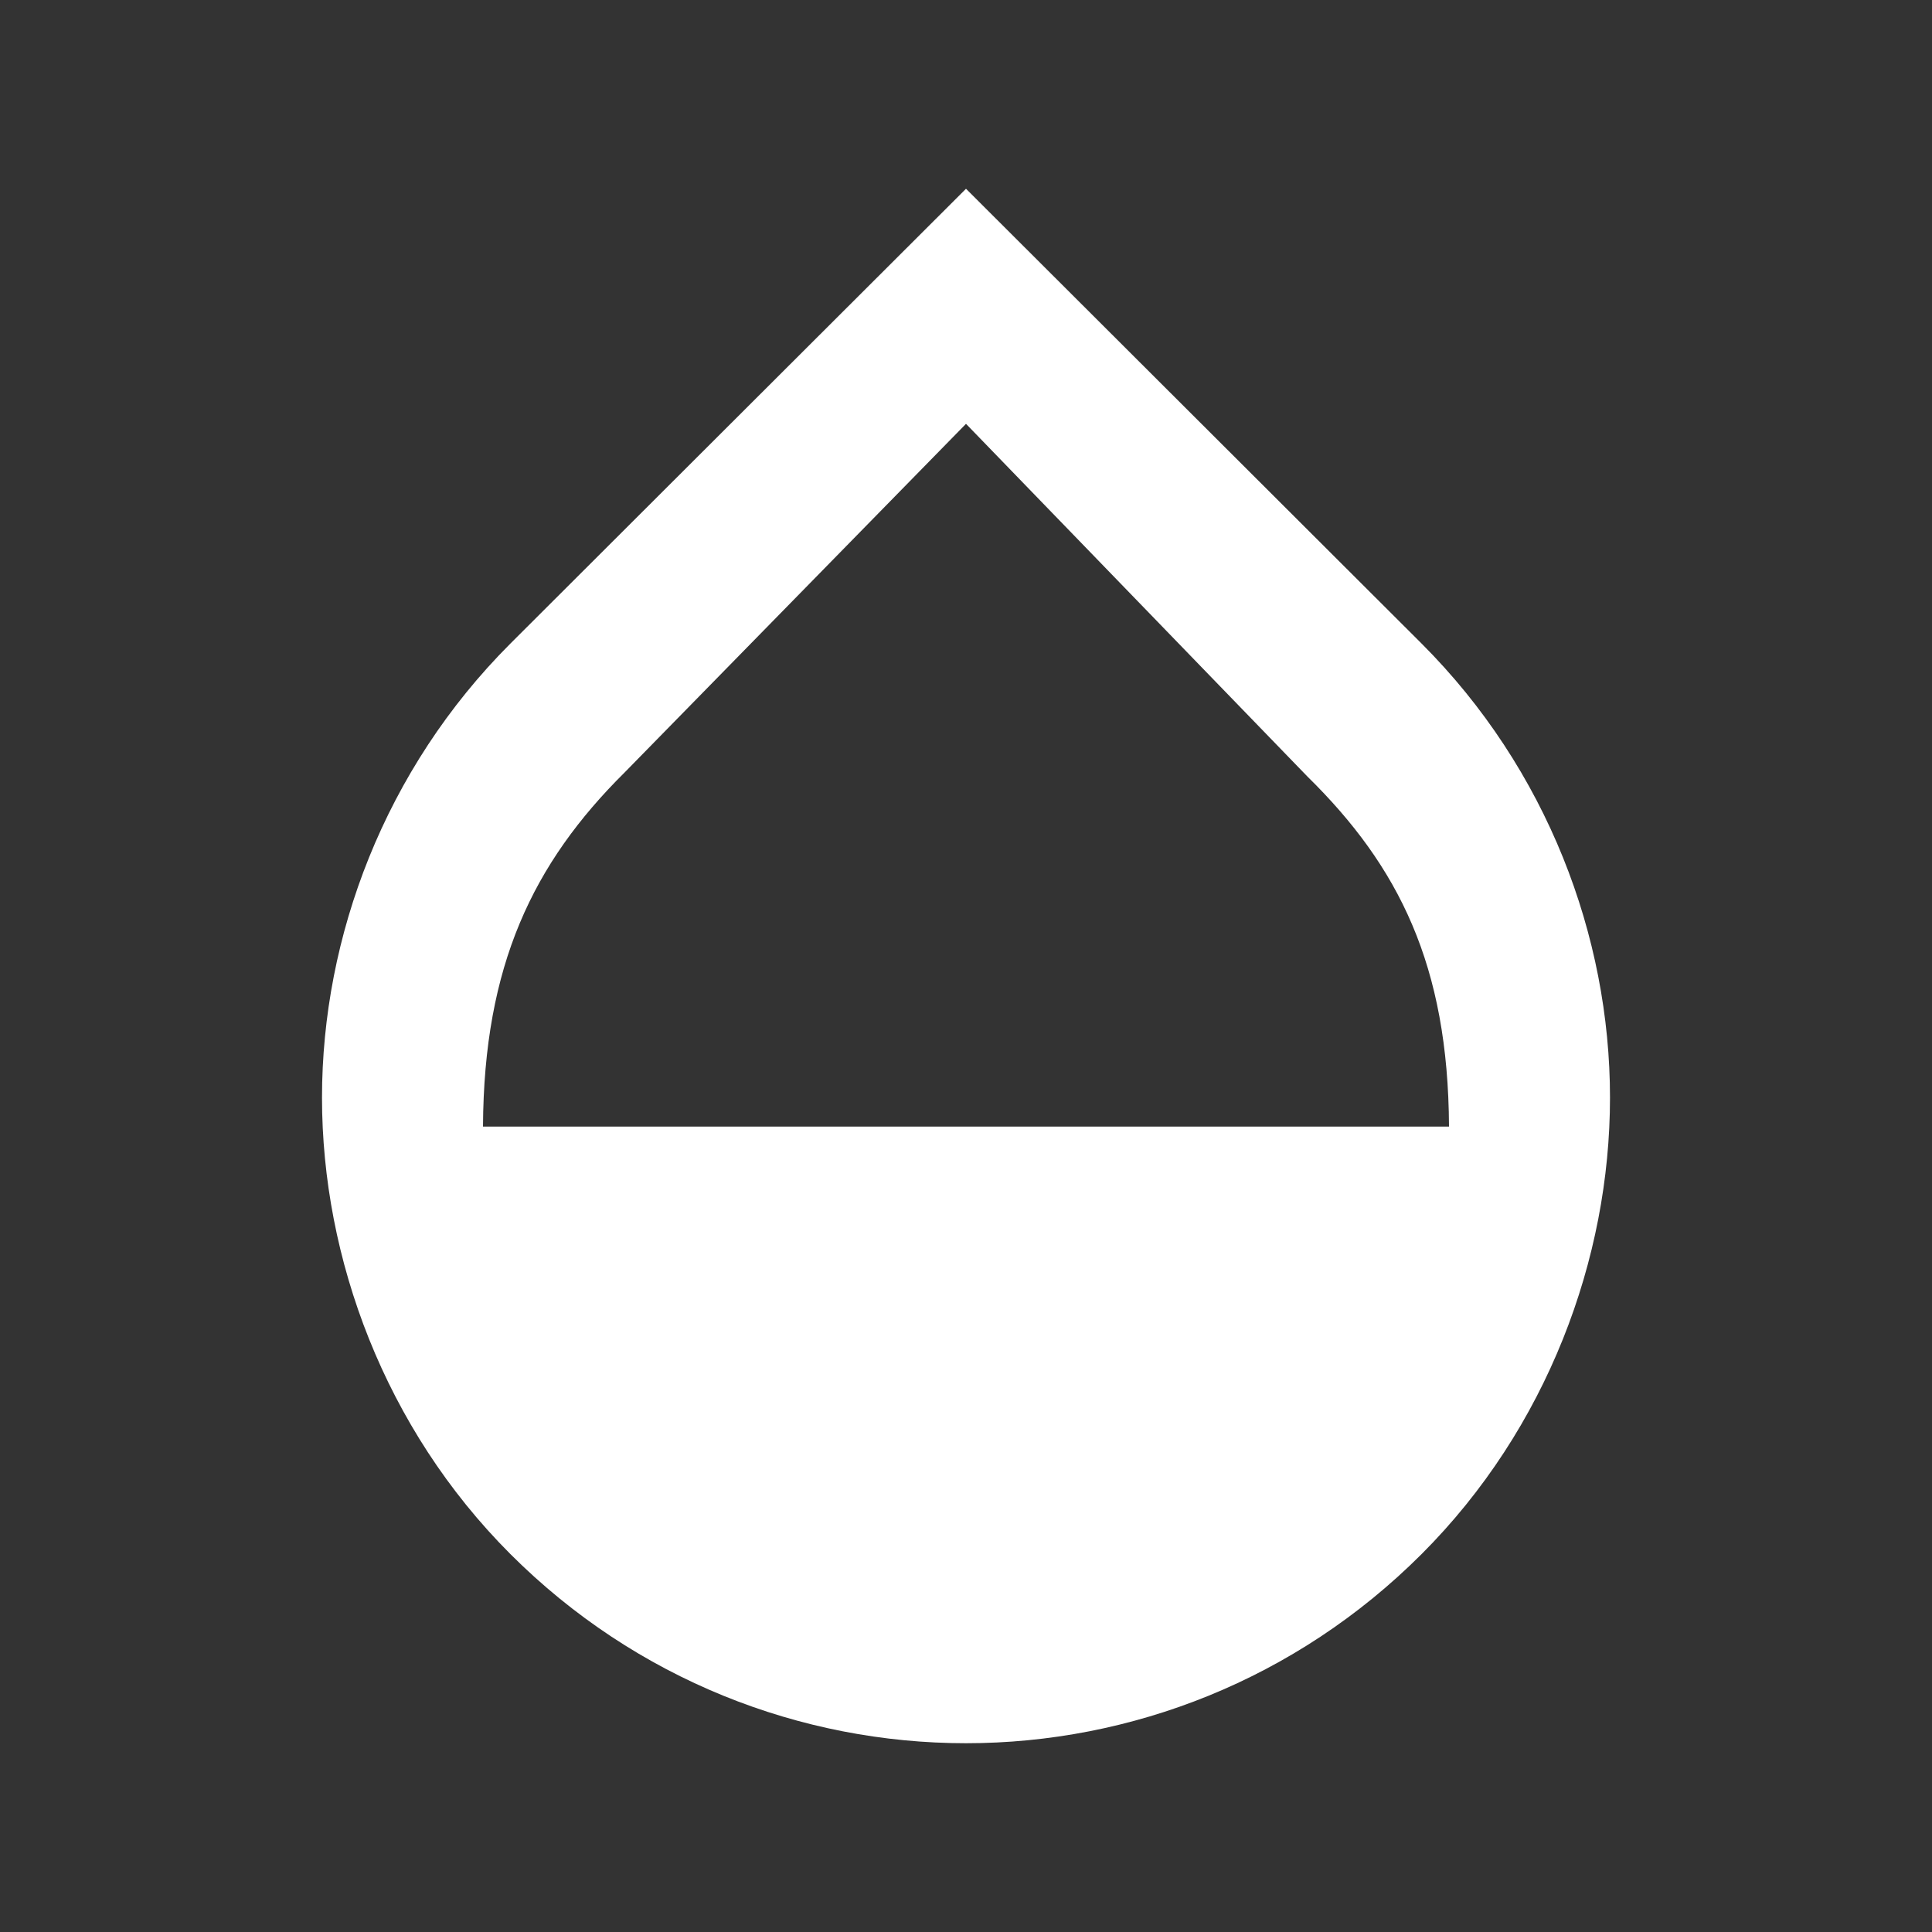 <svg width="24" height="24" viewBox="0 0 24 24" fill="none" xmlns="http://www.w3.org/2000/svg">
<rect x="0" y="0" width="24" height="24" fill="#333333" stroke="none"/>
<path d="M17.66 7.995L12 2.345L6.34 7.995C4.78 9.555 4 11.635 4 13.635C4 15.635 4.78 17.745 6.34 19.305C7.9 20.865 9.95 21.655 12 21.655C14.05 21.655 16.1 20.865 17.66 19.305C19.22 17.745 20 15.635 20 13.635C20 11.635 19.22 9.555 17.66 7.995ZM6 13.995C6.01 11.995 6.62 10.725 7.76 9.595L12 5.265L16.24 9.645C17.38 10.765 17.99 11.995 18 13.995H6Z" fill="#ffffff"/>
</svg>
